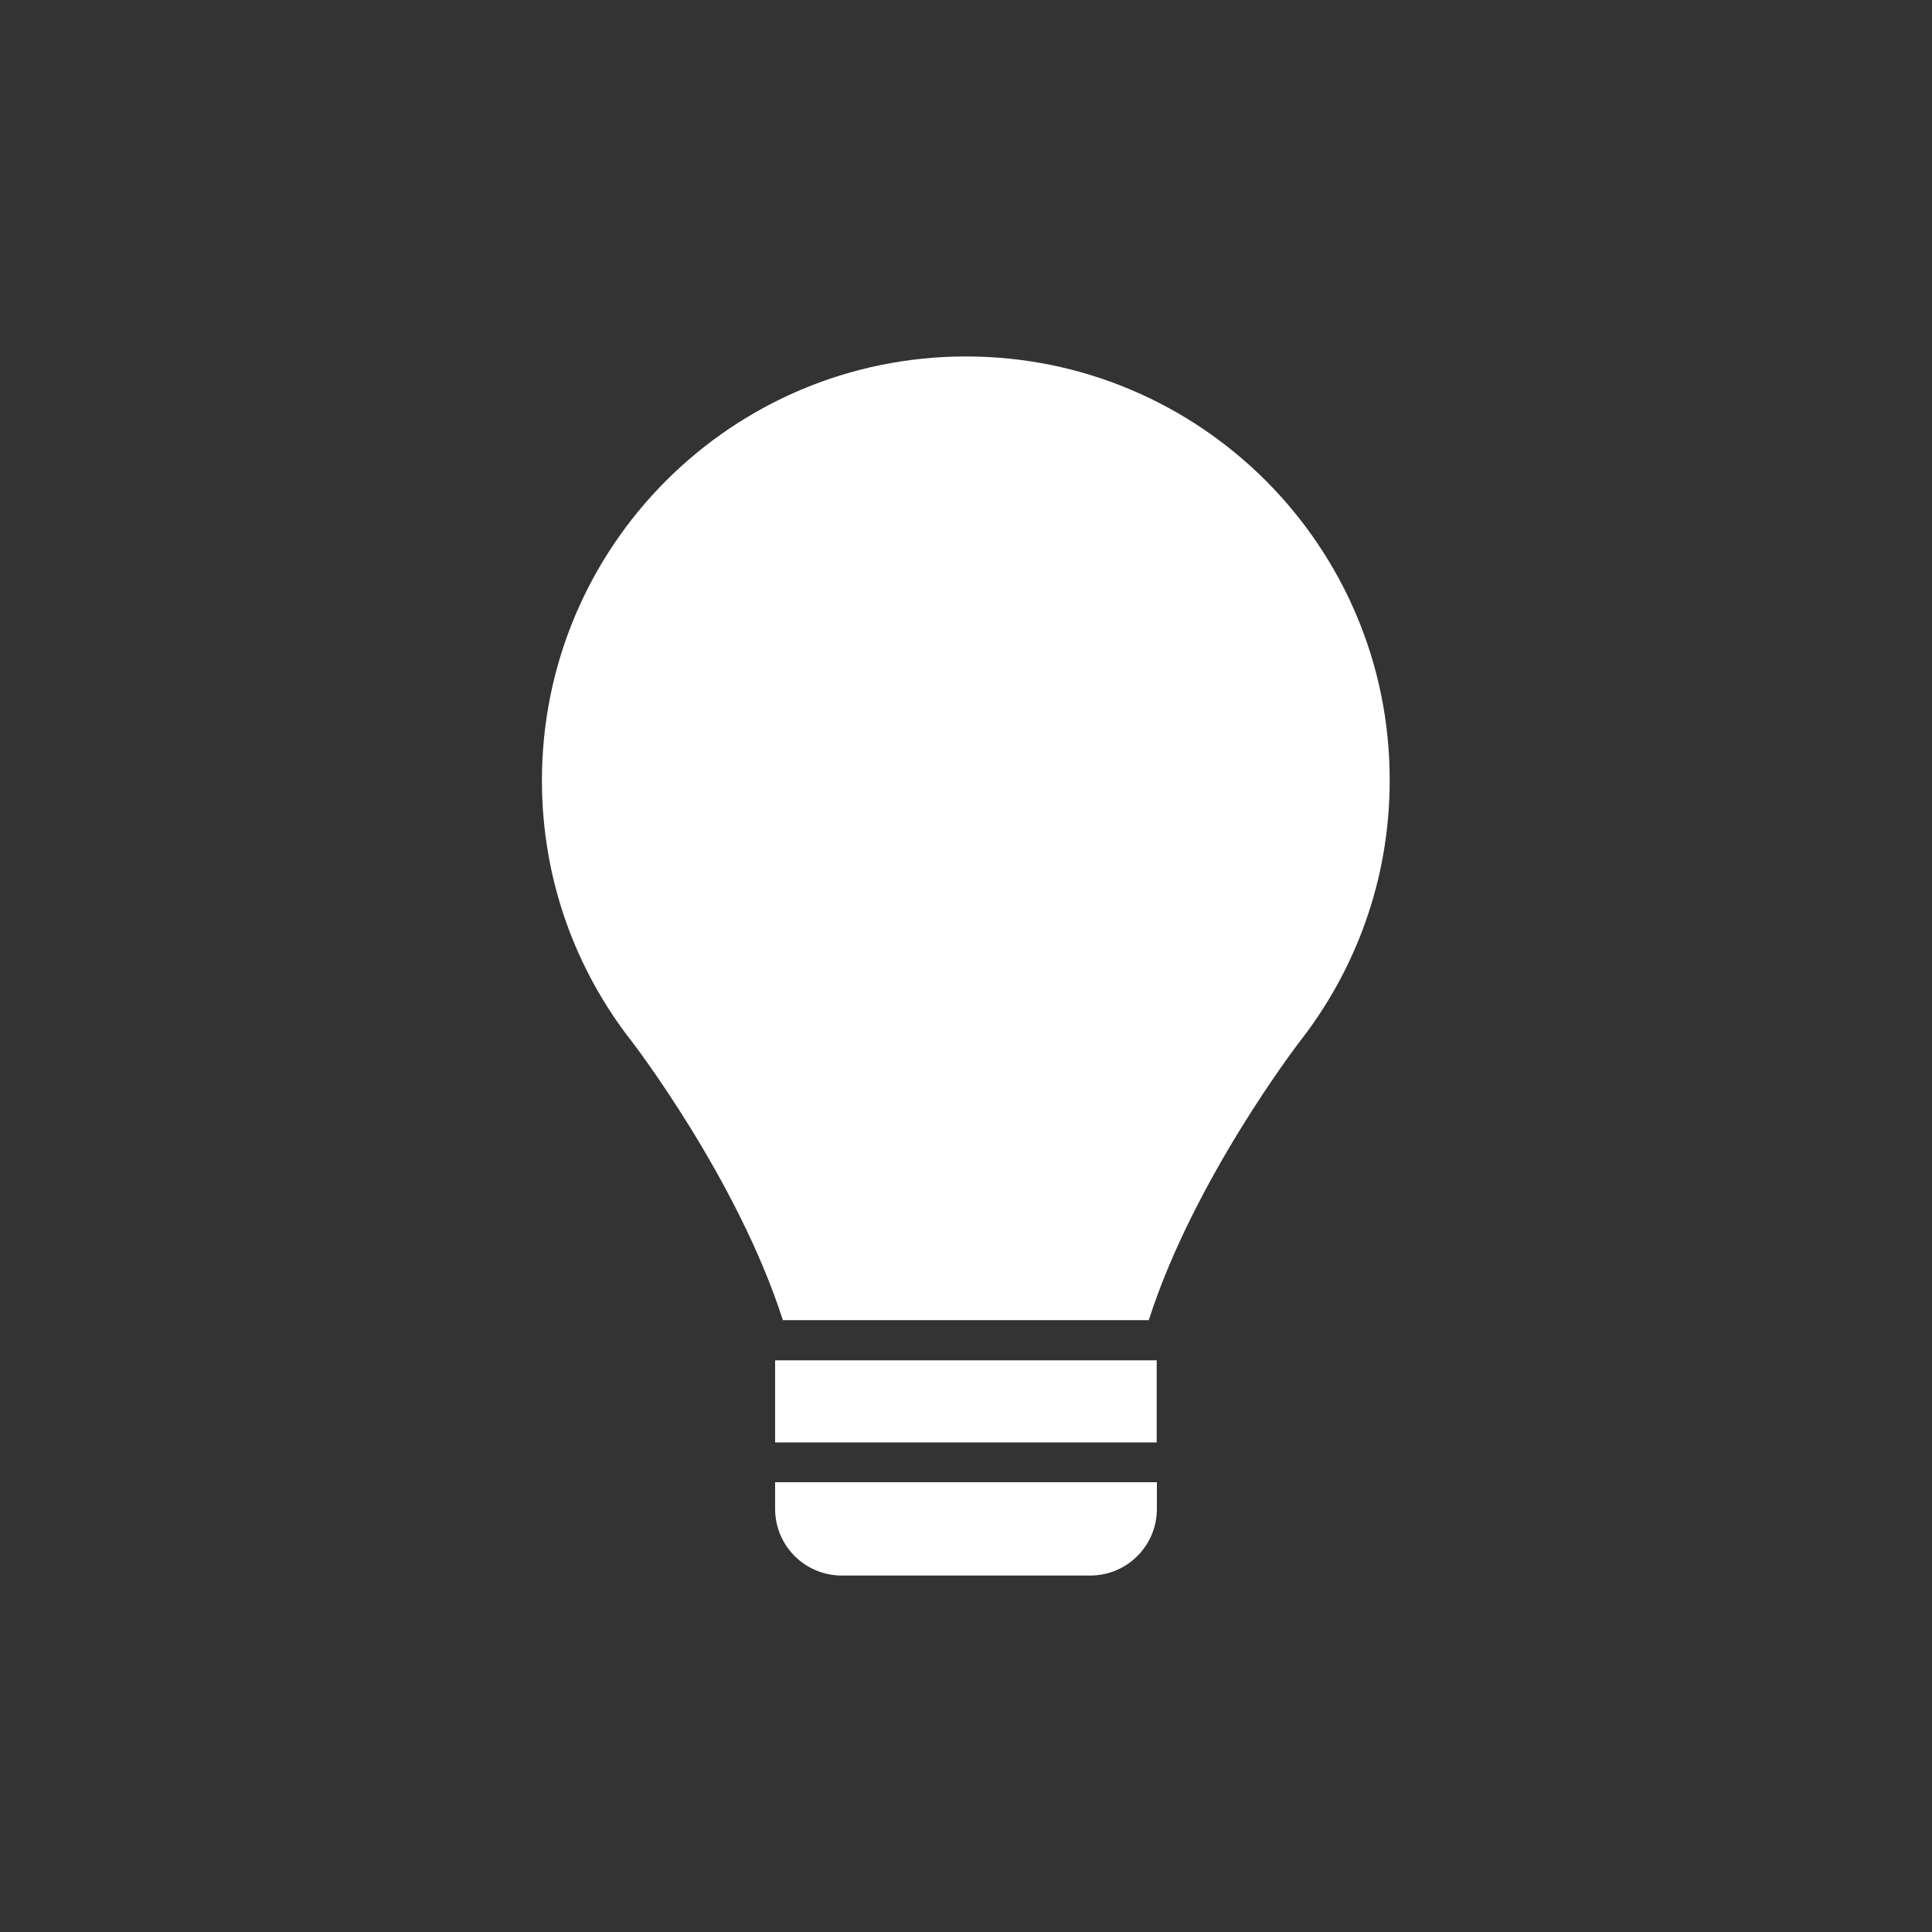 <?xml version="1.0" encoding="utf-8"?>
<!-- Generator: Adobe Illustrator 24.0.1, SVG Export Plug-In . SVG Version: 6.00 Build 0)  -->
<svg version="1.1" id="Слой_1" xmlns="http://www.w3.org/2000/svg" xmlns:xlink="http://www.w3.org/1999/xlink" x="0px" y="0px"
	 viewBox="0 0 1000 1000" style="enable-background:new 0 0 1000 1000;" xml:space="preserve">
<rect x="0" y="0" width="1000" height="1000" fill="#333333" stroke="none"/>
<style type="text/css">
	.st0{fill:#FFFFFF;}
</style>
<title>Artboard</title>
<desc>Created with Sketch.</desc>
<g>
	<g>
		<path class="st0" d="M489.6,683.3l105,0c23.4-73.1,78-144,78-144l0,0c29.2-37.3,46.7-84.2,46.7-135.3
			c0.2-121.2-98.1-219.5-219.3-219.5S280.5,282.7,280.5,404c0,51.1,17.4,98,46.7,135.3l0,0c0,0,54.6,70.9,78,144H489.6"/>
		<rect x="401.2" y="704.1" class="st0" width="197.5" height="42.5"/>
		<path class="st0" d="M401.2,781c0,19,15.4,34.5,34.5,34.5h128.6c19,0,34.5-15.4,34.5-34.5v-13.8H401.2V781L401.2,781z"/>
	</g>
</g>
</svg>
